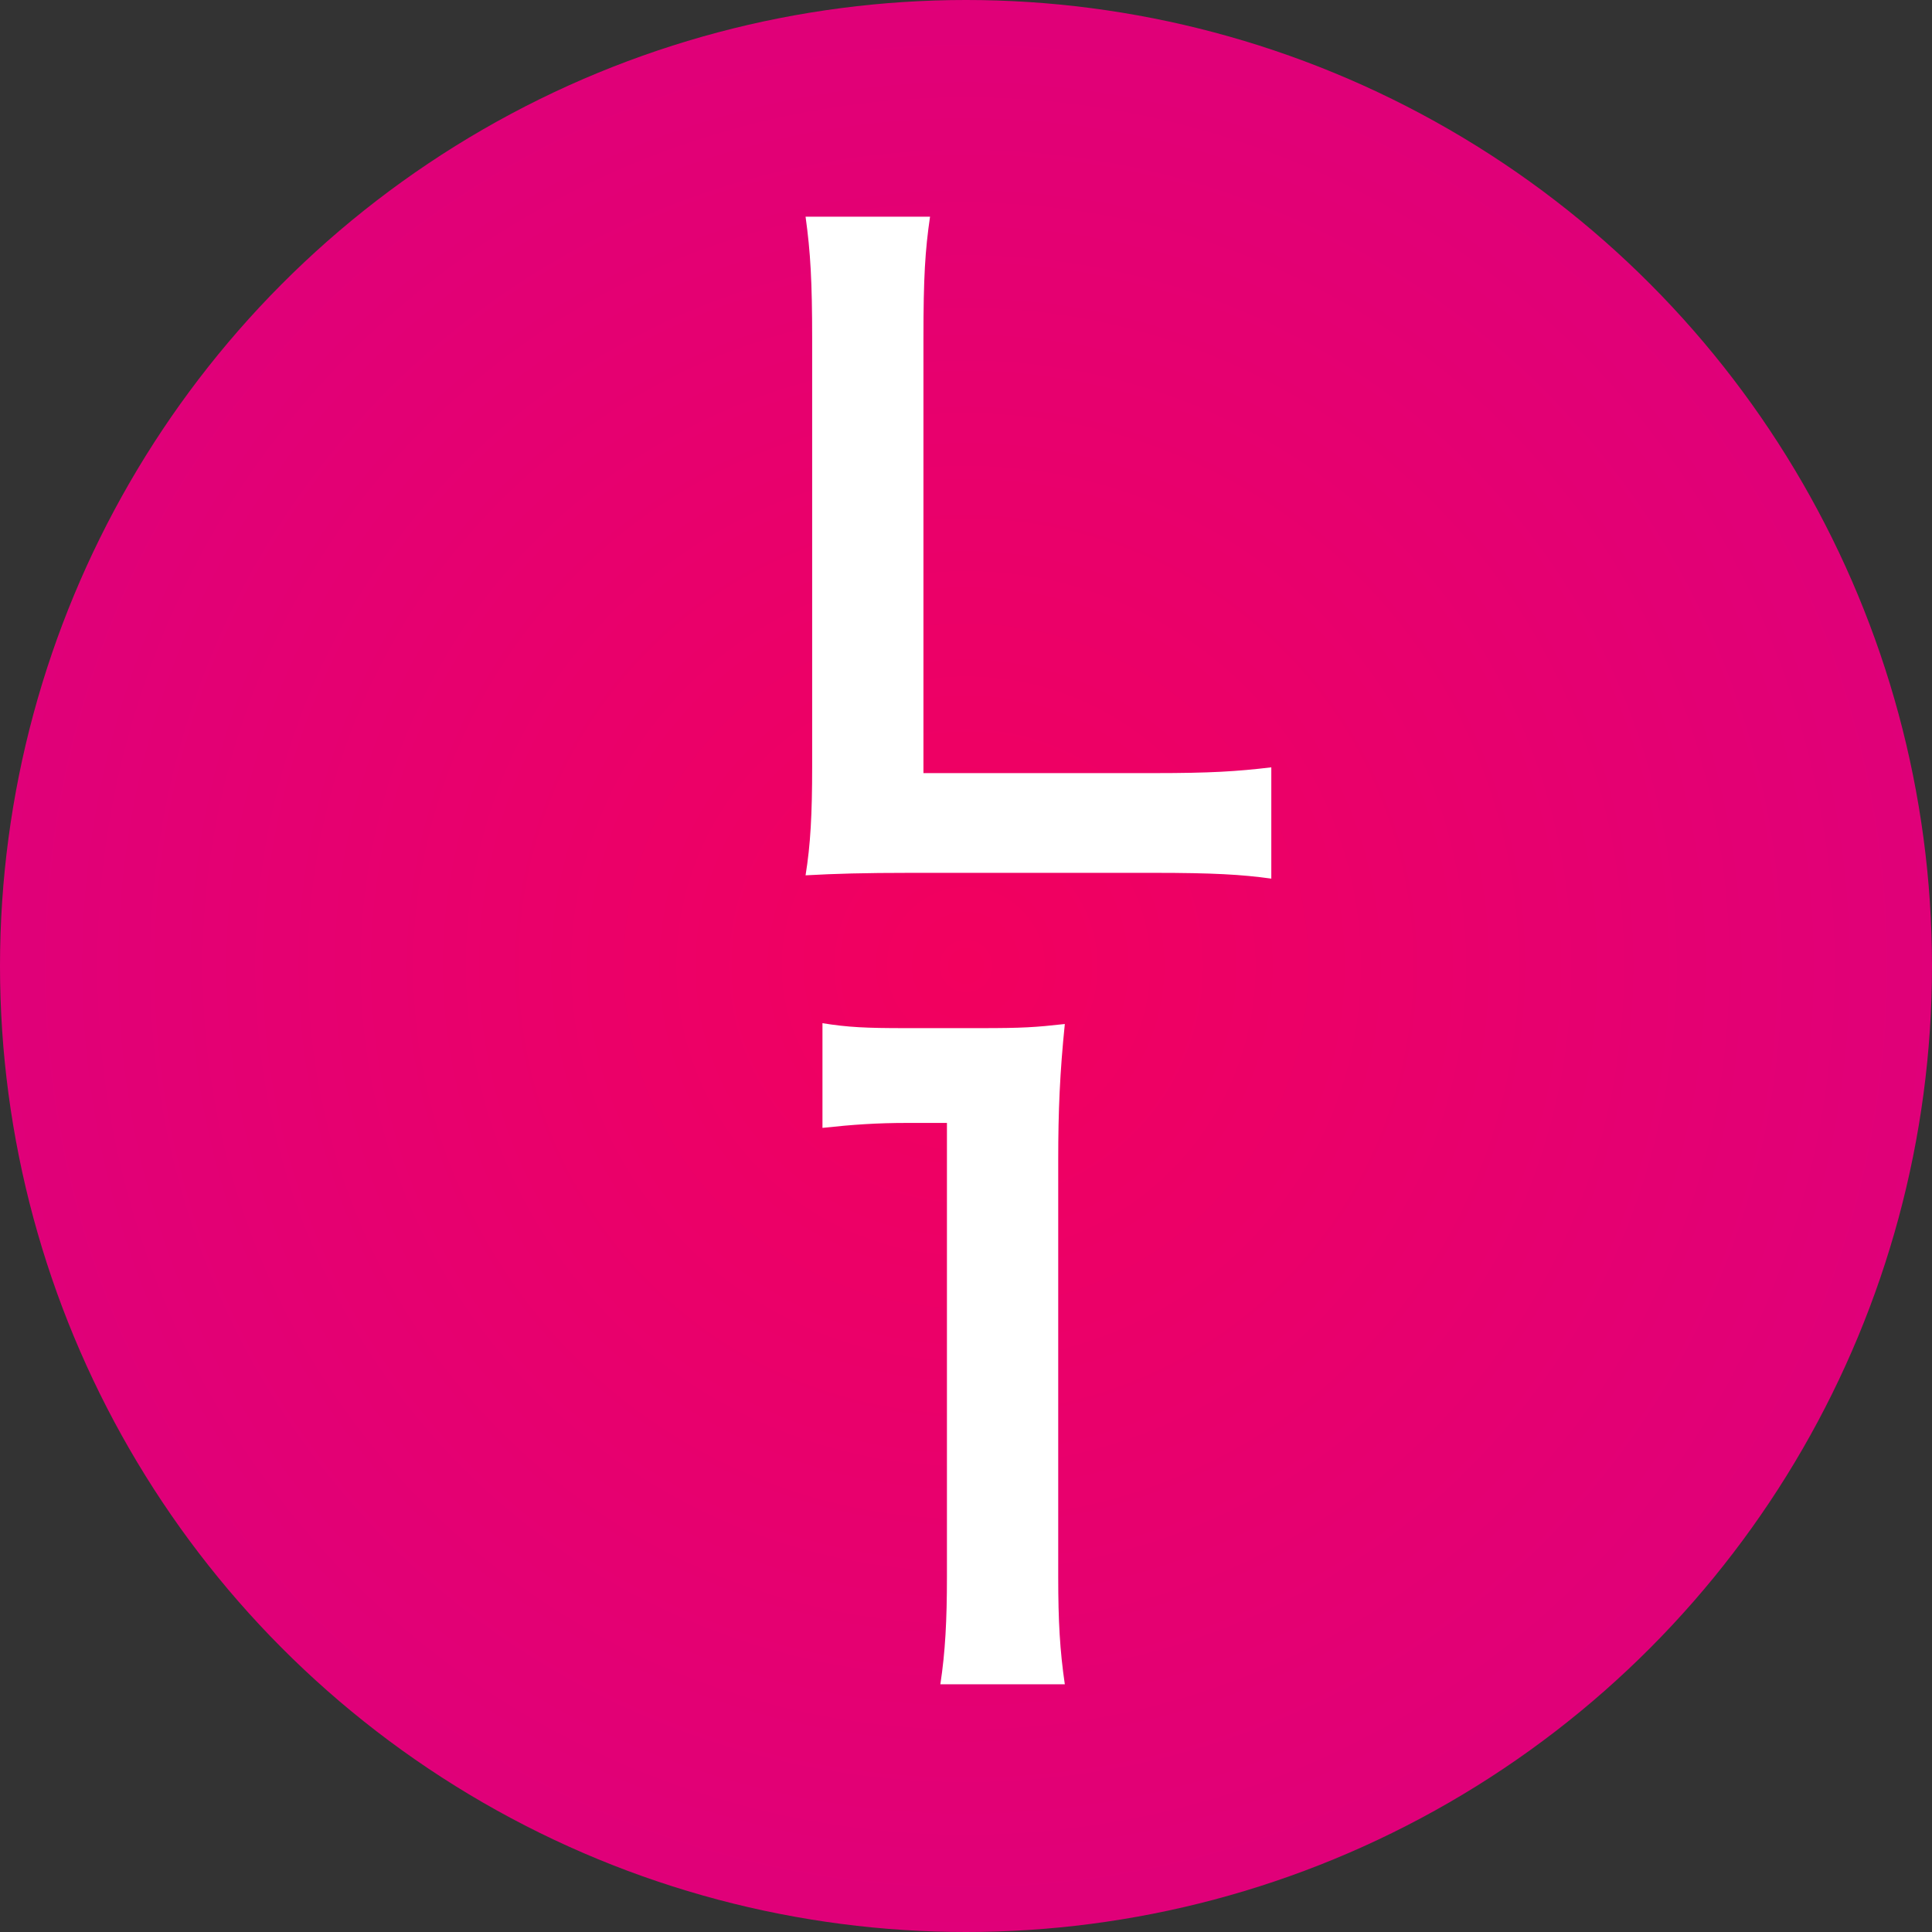 <?xml version="1.0" encoding="UTF-8"?>
<svg width="150px" height="150px" viewBox="0 0 150 150" version="1.1" xmlns="http://www.w3.org/2000/svg" xmlns:xlink="http://www.w3.org/1999/xlink">
    <rect x="0" y="0" width="150" height="150" fill="#333333" stroke="none"/>
    <!-- Generator: Sketch 41.2 (35397) - http://www.bohemiancoding.com/sketch -->
    <title>l1</title>
    <desc>Created with Sketch.</desc>
    <defs>
        <radialGradient cx="50%" cy="50%" fx="50%" fy="50%" r="100%" id="radialGradient-1">
            <stop stop-color="#F2005E" offset="0%"></stop>
            <stop stop-color="#CD0094" offset="100%"></stop>
        </radialGradient>
    </defs>
    <g id="Page-1" stroke="none" stroke-width="1" fill="none" fill-rule="evenodd">
        <g id="Artboard" transform="translate(-120, -131)">
            <g id="l1" transform="translate(120, 131)">
                <circle id="Oval" fill="url(#radialGradient-1)" cx="75" cy="75" r="75"></circle>
                <path d="M82.672,130.768 C82.288,128.144 82.16,125.84 82.16,122.448 L82.16,90.064 C82.16,86.224 82.288,83.28 82.672,79.504 C80.368,79.76 79.408,79.824 76.144,79.824 L70.256,79.824 C67.248,79.824 65.84,79.76 63.856,79.44 L63.856,87.568 C66.224,87.312 68.08,87.184 70.448,87.184 L73.52,87.184 L73.52,122.448 C73.52,125.776 73.392,128.272 73.008,130.768 L82.672,130.768 Z" id="1" fill="#FFFFFF"></path>
                <path d="M98.704,59.576 C96.016,59.896 93.968,60.024 89.616,60.024 L71.696,60.024 L71.696,26.232 C71.696,21.56 71.824,19.448 72.208,16.824 L62.544,16.824 C62.928,19.576 63.056,21.88 63.056,26.296 L63.056,59.512 C63.056,63.224 62.928,65.592 62.544,67.96 C64.848,67.832 67.088,67.768 70.672,67.768 L89.616,67.768 C94.16,67.768 96.4,67.896 98.704,68.216 L98.704,59.576 Z" id="L" fill="#FFFFFF"></path>
            </g>
        </g>
    </g>
</svg>